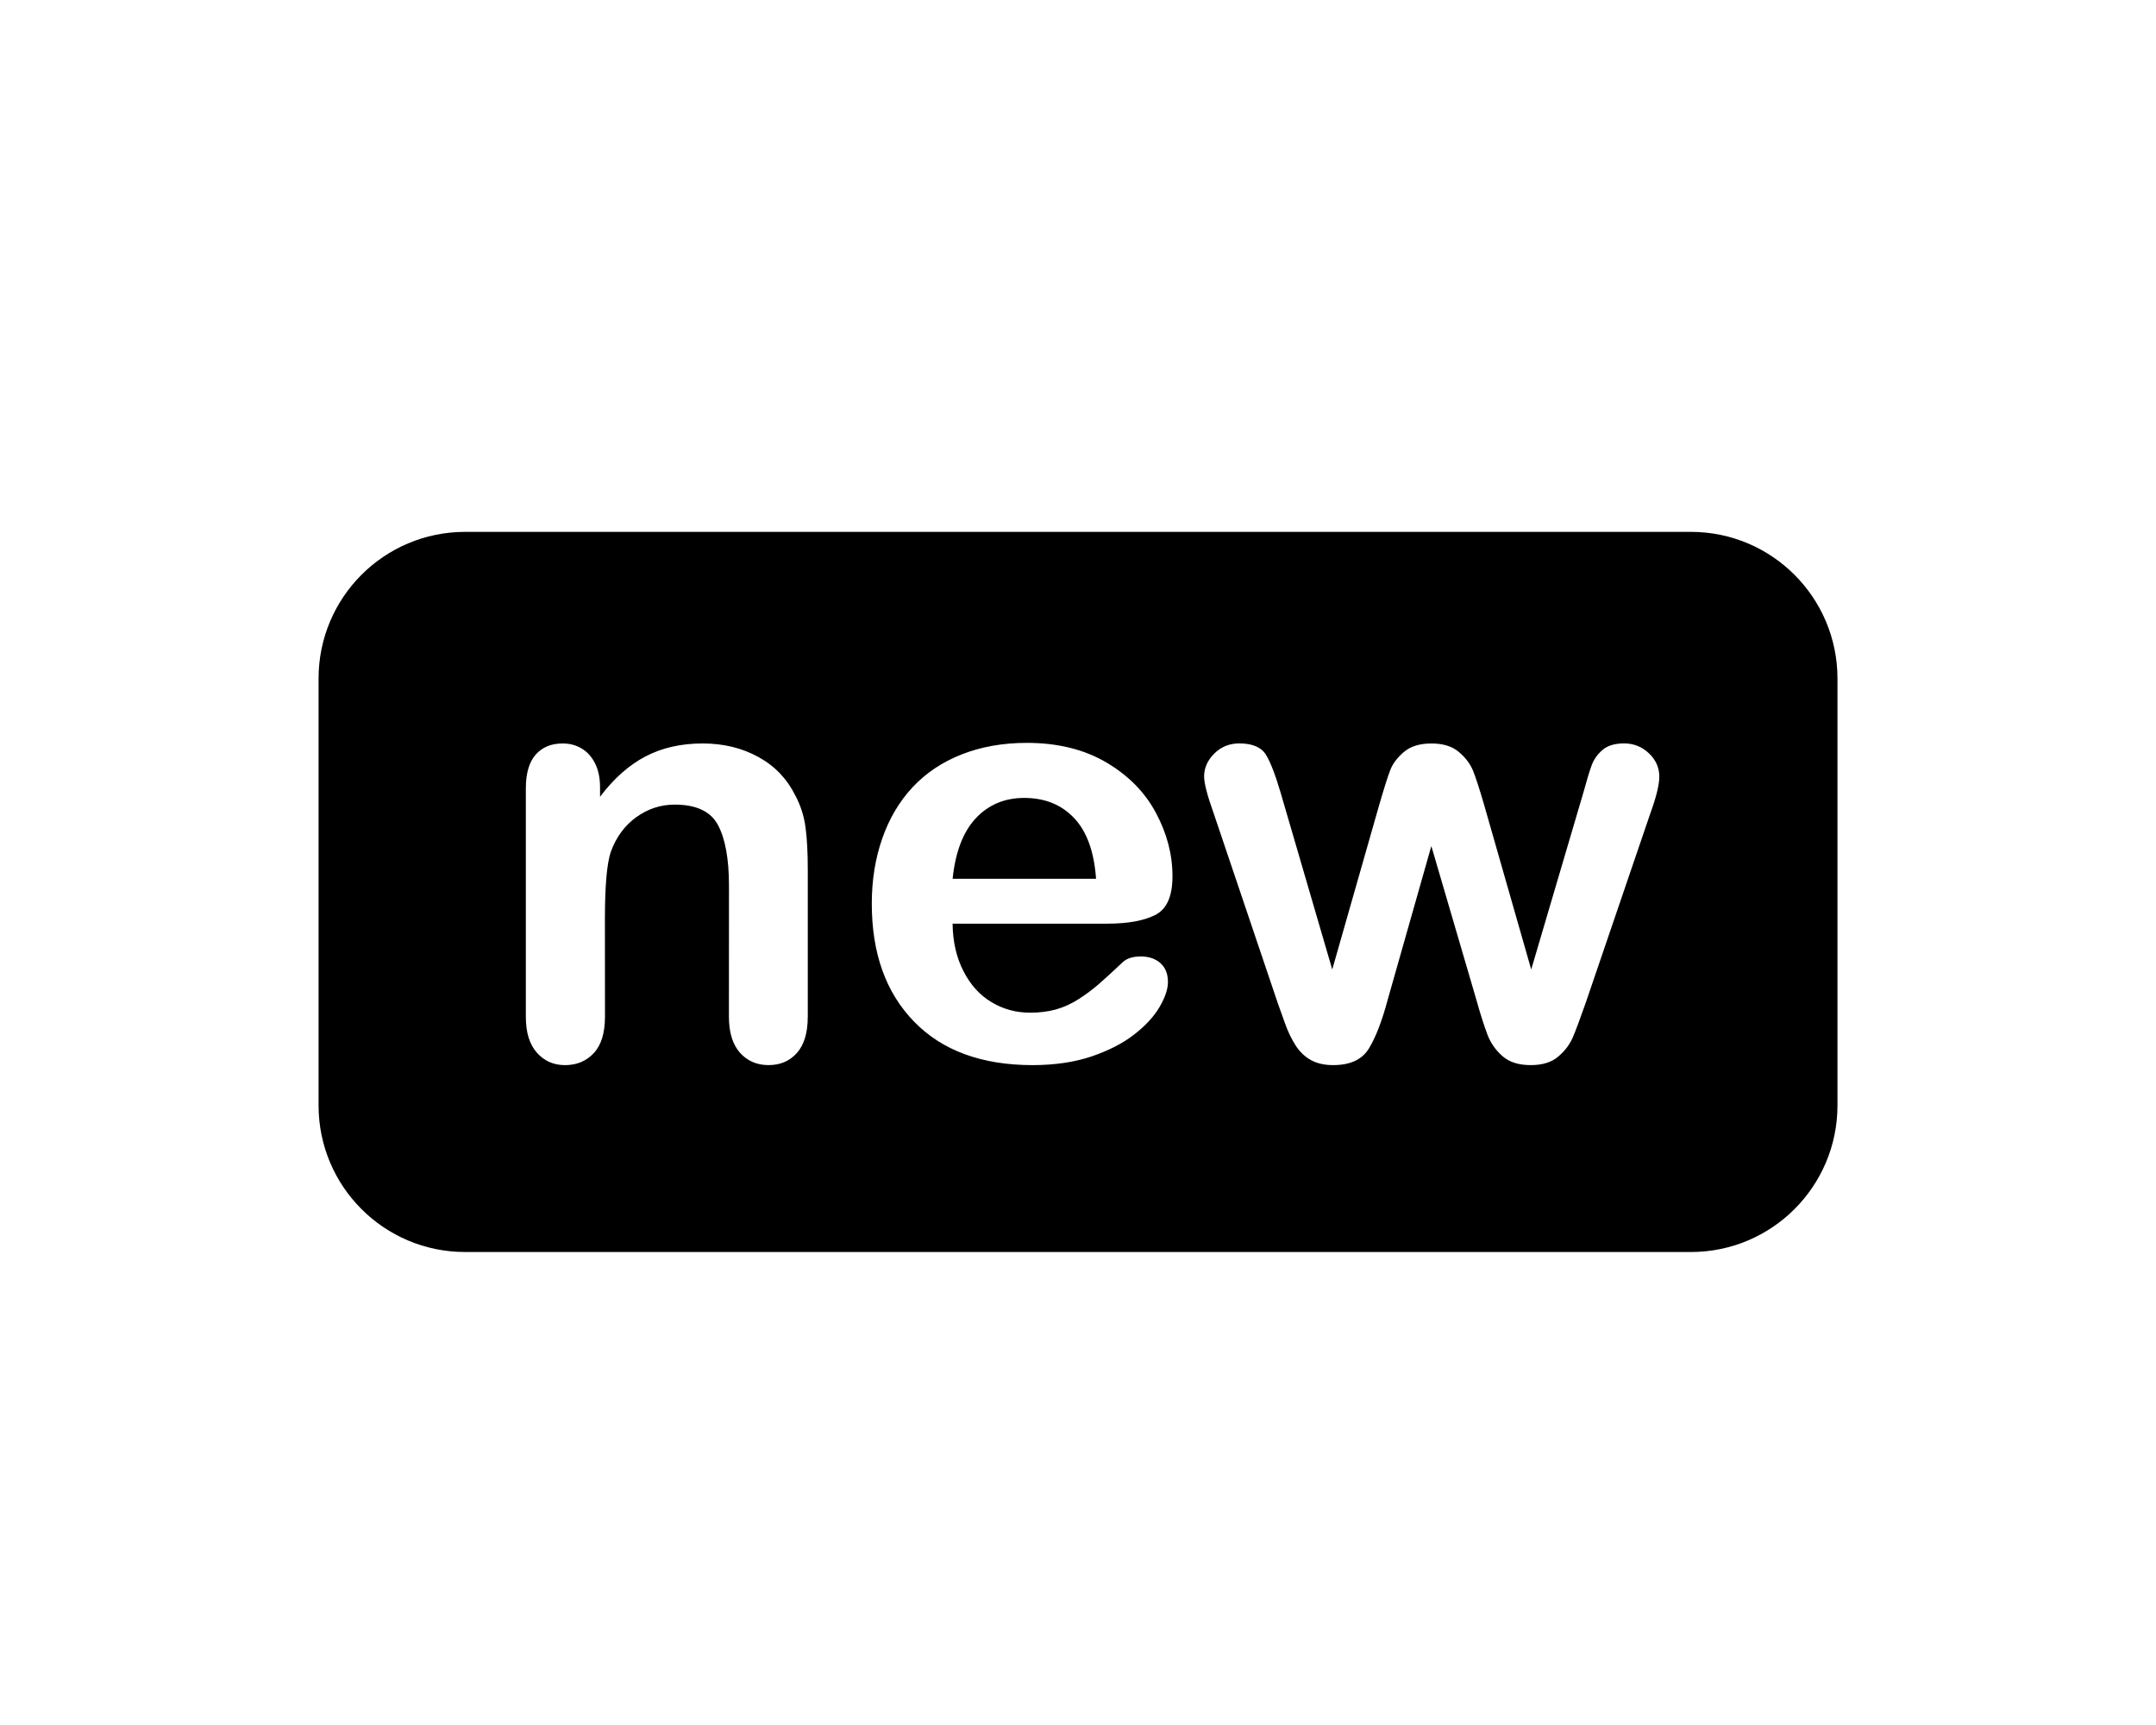 <?xml version="1.0" encoding="utf-8"?>
<!-- Generator: Adobe Illustrator 16.0.1, SVG Export Plug-In . SVG Version: 6.00 Build 0)  -->
<!DOCTYPE svg PUBLIC "-//W3C//DTD SVG 1.1//EN" "http://www.w3.org/Graphics/SVG/1.1/DTD/svg11.dtd">
<svg version="1.1" id="Layer_1" xmlns="http://www.w3.org/2000/svg" xmlns:xlink="http://www.w3.org/1999/xlink" x="0px" y="0px"
	 width="70.866px" height="56.693px" viewBox="0 0 70.866 56.693" enable-background="new 0 0 70.866 56.693" xml:space="preserve">
<g>
	<path d="M55.578,17.48H15.289c-2.662,0-4.818,2.157-4.818,4.819v14.031c0,2.662,2.156,4.818,4.818,4.818h40.289
		c2.66,0,4.818-2.156,4.818-4.818V22.3C60.396,19.638,58.238,17.48,55.578,17.48z M26.55,33.424c0,0.521-0.119,0.915-0.357,1.183
		c-0.238,0.266-0.547,0.398-0.93,0.398c-0.387,0.001-0.699-0.137-0.943-0.408c-0.24-0.274-0.359-0.664-0.361-1.173l0.002-4.333
		c-0.002-0.857-0.119-1.514-0.357-1.967s-0.713-0.68-1.426-0.68c-0.461,0-0.883,0.138-1.266,0.414
		c-0.381,0.275-0.658,0.654-0.836,1.139c-0.129,0.387-0.191,1.109-0.193,2.17l0.002,3.257c-0.002,0.528-0.123,0.924-0.367,1.186
		c-0.244,0.263-0.561,0.396-0.947,0.396c-0.377,0-0.682-0.137-0.924-0.408c-0.242-0.274-0.363-0.664-0.363-1.172V25.91
		c0-0.495,0.109-0.864,0.324-1.11c0.217-0.244,0.512-0.367,0.887-0.365c0.227-0.002,0.434,0.053,0.619,0.162
		c0.184,0.107,0.332,0.27,0.441,0.484c0.111,0.216,0.168,0.479,0.168,0.791v0.314c0.455-0.604,0.957-1.046,1.498-1.328
		c0.543-0.283,1.168-0.424,1.873-0.424c0.686,0,1.297,0.148,1.838,0.447c0.541,0.297,0.941,0.721,1.211,1.266
		c0.17,0.318,0.281,0.662,0.332,1.029s0.076,0.838,0.076,1.41V33.424z M31.669,31.919c0.23,0.451,0.539,0.791,0.926,1.02
		c0.381,0.229,0.805,0.344,1.27,0.343c0.311,0,0.594-0.037,0.852-0.109c0.258-0.073,0.506-0.188,0.748-0.343
		c0.24-0.156,0.463-0.323,0.666-0.5s0.467-0.419,0.791-0.725c0.135-0.114,0.324-0.17,0.574-0.171c0.264,0,0.48,0.073,0.645,0.219
		c0.166,0.147,0.248,0.354,0.248,0.62c0,0.234-0.092,0.51-0.277,0.824C37.929,33.41,37.65,33.712,37.279,34
		c-0.371,0.29-0.838,0.528-1.4,0.72c-0.561,0.189-1.209,0.285-1.938,0.286c-1.67-0.001-2.971-0.477-3.895-1.429
		c-0.928-0.953-1.391-2.244-1.391-3.877c0-0.769,0.113-1.48,0.342-2.138c0.23-0.657,0.562-1.221,1-1.69
		c0.439-0.469,0.979-0.83,1.619-1.08c0.641-0.251,1.352-0.377,2.135-0.377c1.014,0,1.885,0.215,2.613,0.643
		c0.727,0.428,1.271,0.982,1.633,1.662s0.543,1.371,0.541,2.076c0.002,0.654-0.184,1.078-0.559,1.272
		c-0.377,0.192-0.902,0.288-1.582,0.289l-5.086,0.001C31.318,30.948,31.437,31.468,31.669,31.919z M54.246,26.729l-2.125,6.229
		c-0.184,0.526-0.326,0.908-0.428,1.143s-0.262,0.445-0.482,0.629c-0.217,0.184-0.518,0.275-0.896,0.275
		c-0.396,0.001-0.707-0.098-0.93-0.295c-0.225-0.196-0.395-0.438-0.5-0.723c-0.107-0.287-0.227-0.658-0.354-1.115l-1.484-5.066
		l-1.439,5.066c-0.189,0.705-0.396,1.236-0.619,1.596c-0.223,0.357-0.611,0.538-1.172,0.537c-0.285,0-0.529-0.055-0.729-0.166
		s-0.367-0.271-0.5-0.477c-0.133-0.207-0.252-0.45-0.352-0.732c-0.102-0.282-0.182-0.507-0.24-0.672l-2.104-6.229
		c-0.209-0.584-0.314-0.988-0.314-1.211c0-0.277,0.111-0.529,0.334-0.752c0.223-0.222,0.496-0.332,0.82-0.334
		c0.43,0,0.723,0.125,0.875,0.367c0.152,0.246,0.312,0.663,0.486,1.253l1.697,5.81l1.541-5.399c0.164-0.565,0.287-0.952,0.367-1.157
		c0.078-0.206,0.227-0.404,0.445-0.591c0.221-0.188,0.521-0.28,0.902-0.28c0.385-0.002,0.689,0.092,0.908,0.28
		c0.221,0.187,0.371,0.39,0.463,0.609c0.088,0.219,0.213,0.599,0.369,1.139l1.545,5.399l1.713-5.809
		c0.115-0.42,0.207-0.723,0.277-0.91s0.188-0.354,0.354-0.496c0.164-0.143,0.402-0.215,0.713-0.215s0.582,0.109,0.811,0.324
		c0.227,0.217,0.342,0.471,0.342,0.764C54.541,25.786,54.443,26.188,54.246,26.729z"/>
	<path d="M33.664,26.224c-0.645,0-1.178,0.226-1.594,0.672c-0.416,0.448-0.668,1.111-0.758,1.986h4.715
		c-0.064-0.889-0.303-1.555-0.721-1.995C34.89,26.446,34.343,26.224,33.664,26.224z"/>
</g>
</svg>

